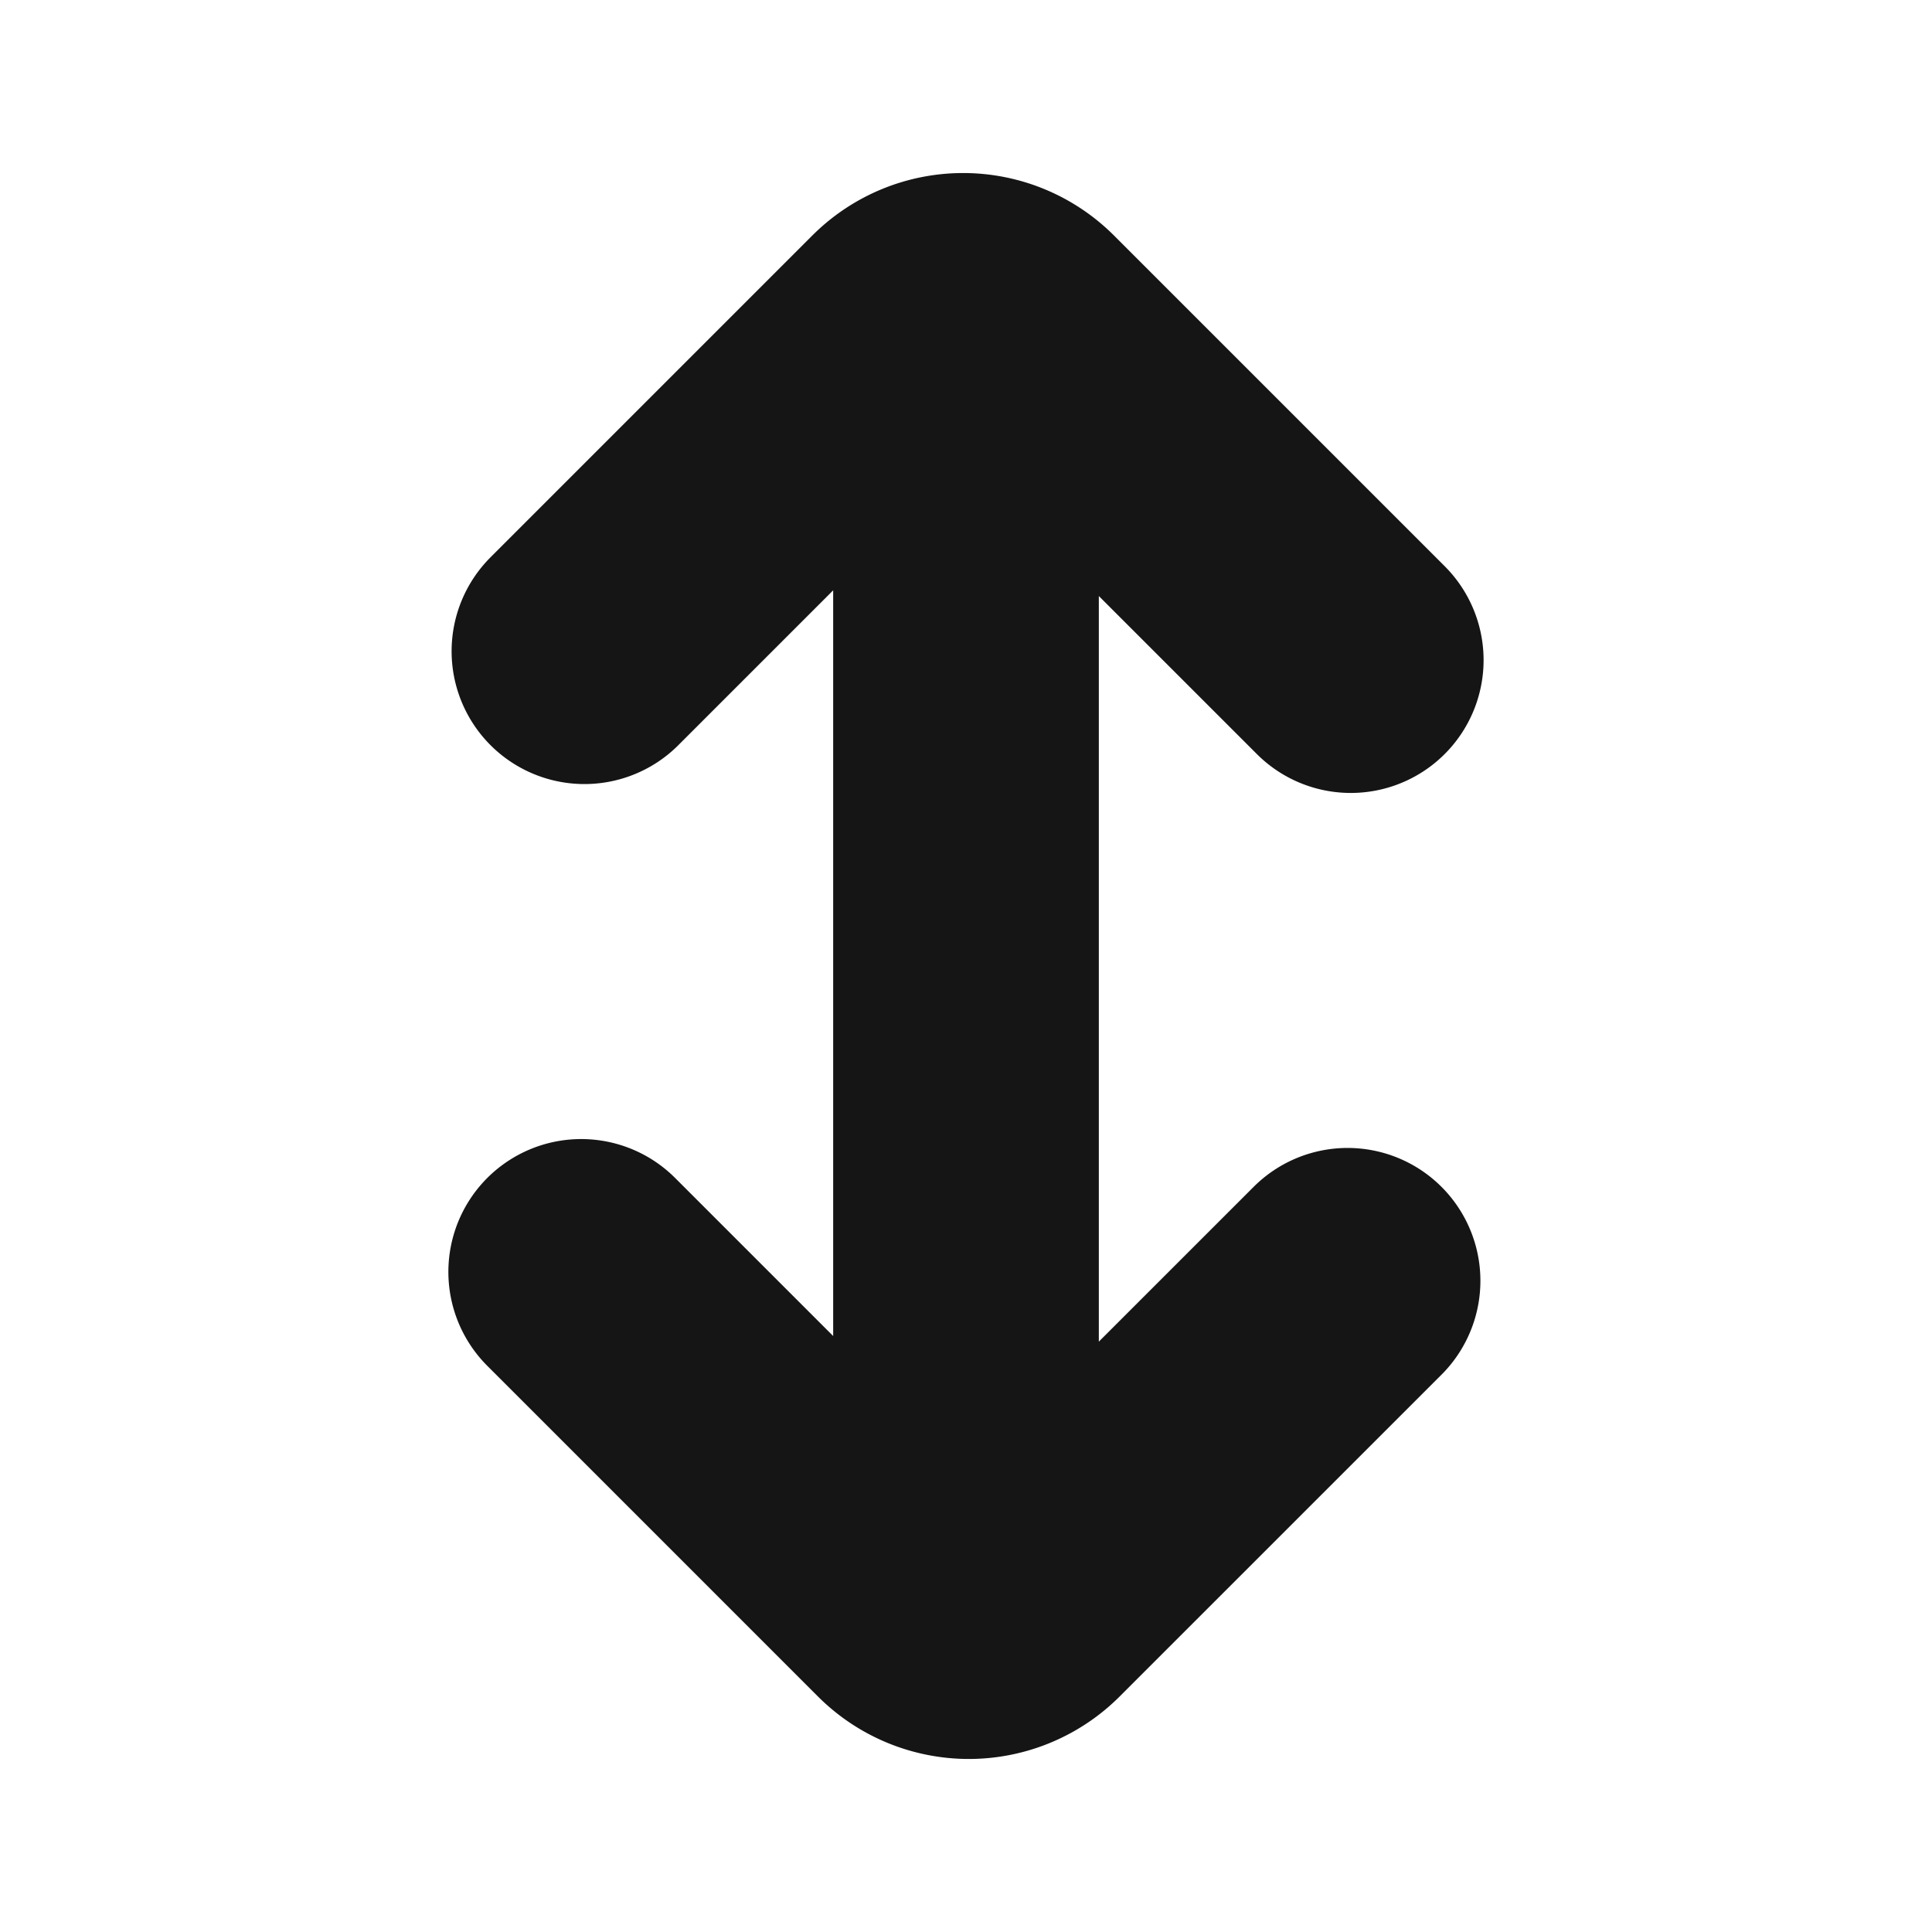 <svg xmlns="http://www.w3.org/2000/svg" width="40" height="40" fill="none" viewBox="0 0 40 40">
  <path stroke="#151515" stroke-linecap="round" stroke-linejoin="bevel" stroke-width="5.5" d="M20 6.767v26.166M12.033 26.333l6.85 6.85a1.667 1.667 0 002.35 0l6.667-6.666M27.966 13.667l-6.85-6.85a1.667 1.667 0 00-2.35 0L12.1 13.483"/>
</svg>
